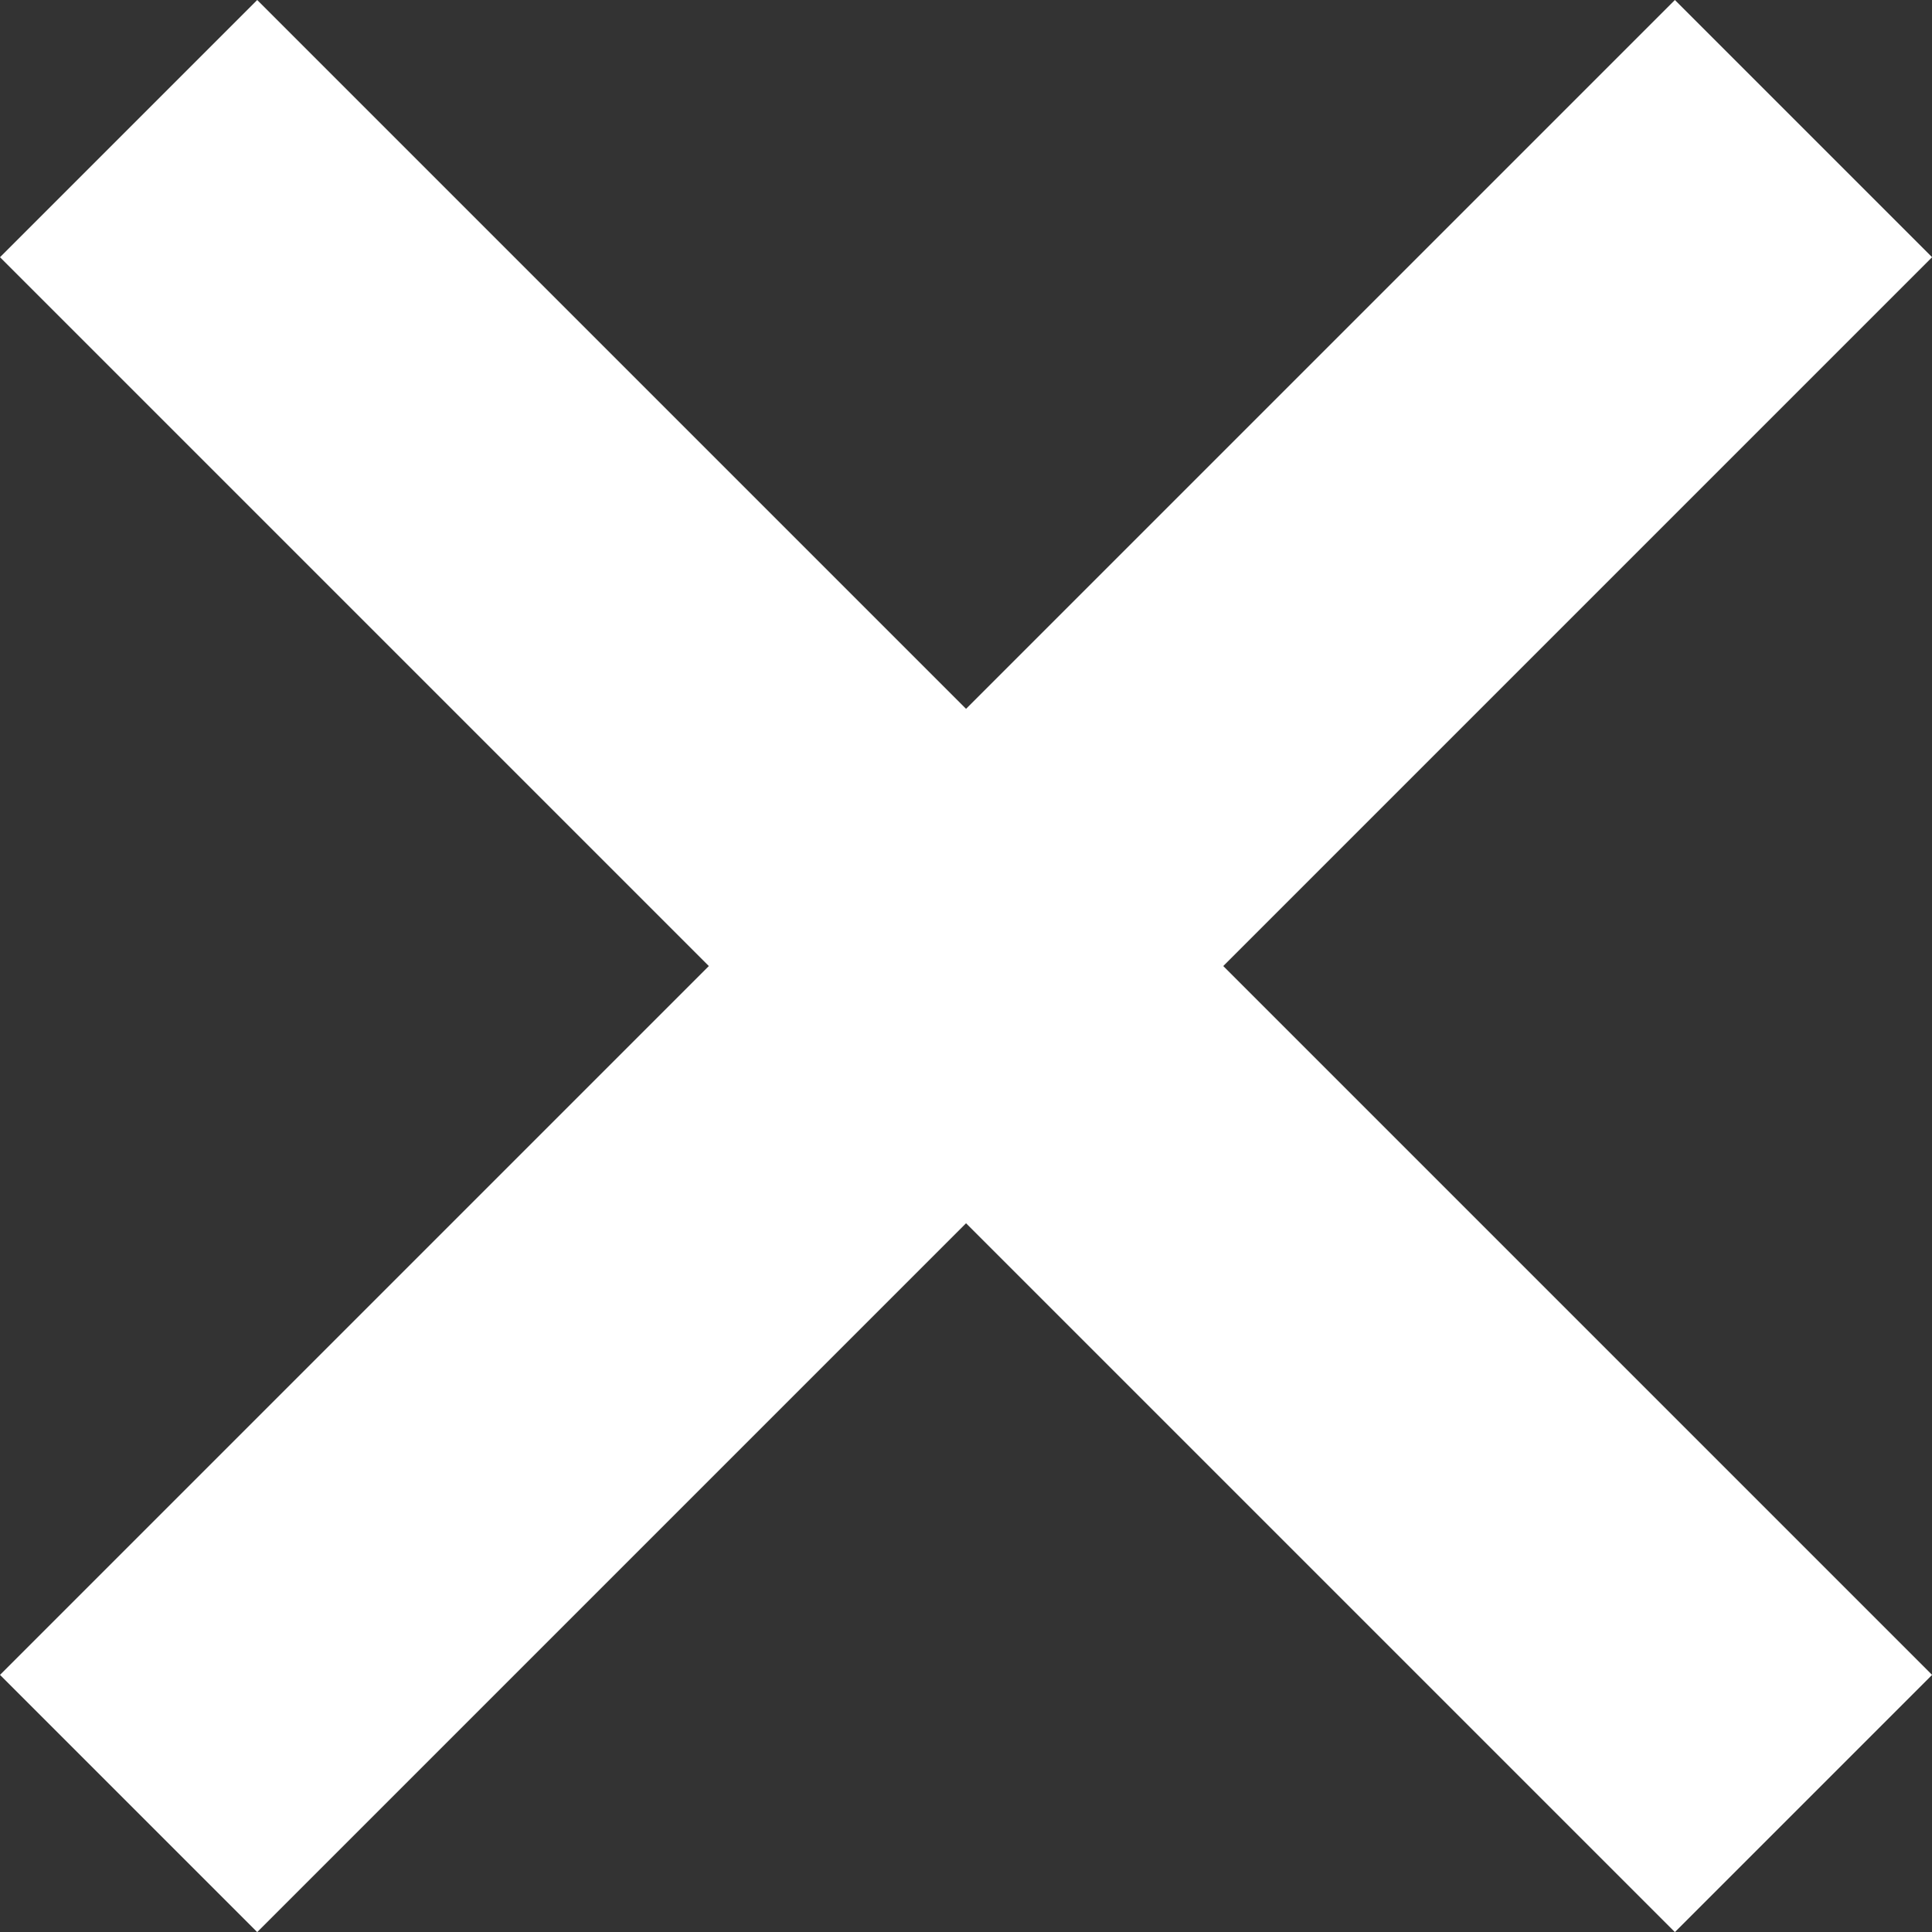<?xml version="1.0" encoding="UTF-8" standalone="no"?>
<svg
   xmlns:dc="http://purl.org/dc/elements/1.1/"
   xmlns:cc="http://creativecommons.org/ns#"
   xmlns:rdf="http://www.w3.org/1999/02/22-rdf-syntax-ns#"
   xmlns:svg="http://www.w3.org/2000/svg"
   xmlns="http://www.w3.org/2000/svg"
   xmlns:sodipodi="http://sodipodi.sourceforge.net/DTD/sodipodi-0.dtd"
   xmlns:inkscape="http://www.inkscape.org/namespaces/inkscape"
   id="svg8"
   version="1.1"
   viewBox="0 0 16.933 16.933"
   height="64"
   width="64"
   sodipodi:docname="X-menu-icon.svg"
   inkscape:version="0.92.4 (5da689c313, 2019-01-14)">
  <rect x="0" y="0" width="16.933" height="16.933" fill="#333333" stroke="none"/>
  <sodipodi:namedview
     pagecolor="#ffffff"
     bordercolor="#666666"
     borderopacity="1"
     objecttolerance="10"
     gridtolerance="10"
     guidetolerance="10"
     inkscape:pageopacity="0"
     inkscape:pageshadow="2"
     inkscape:window-width="1920"
     inkscape:window-height="1001"
     id="namedview10"
     showgrid="false"
     inkscape:snap-grids="true"
     inkscape:snap-page="true"
     inkscape:zoom="12.159341"
     inkscape:cx="26.570437"
     inkscape:cy="32.346087"
     inkscape:window-x="-9"
     inkscape:window-y="-9"
     inkscape:window-maximized="1"
     inkscape:current-layer="svg8"
     units="px" />
  <defs
     id="defs2" />
  <rect
     style="opacity:1;fill:#ffffff;fill-opacity:1;fill-rule:nonzero;stroke:none;stroke-width:0.04;stroke-miterlimit:4;stroke-dasharray:none;stroke-dashoffset:0;stroke-opacity:1"
     id="rect4522-0"
     width="20.76"
     height="3.188"
     x="-10.38"
     y="10.38"
     transform="rotate(-45)" />
  <rect
     style="opacity:1;fill:#ffffff;fill-opacity:1;fill-rule:nonzero;stroke:none;stroke-width:0.04;stroke-miterlimit:4;stroke-dasharray:none;stroke-dashoffset:0;stroke-opacity:1"
     id="rect4522-6"
     width="20.76"
     height="3.188"
     x="1.594"
     y="-1.594"
     transform="rotate(45)" />
</svg>
